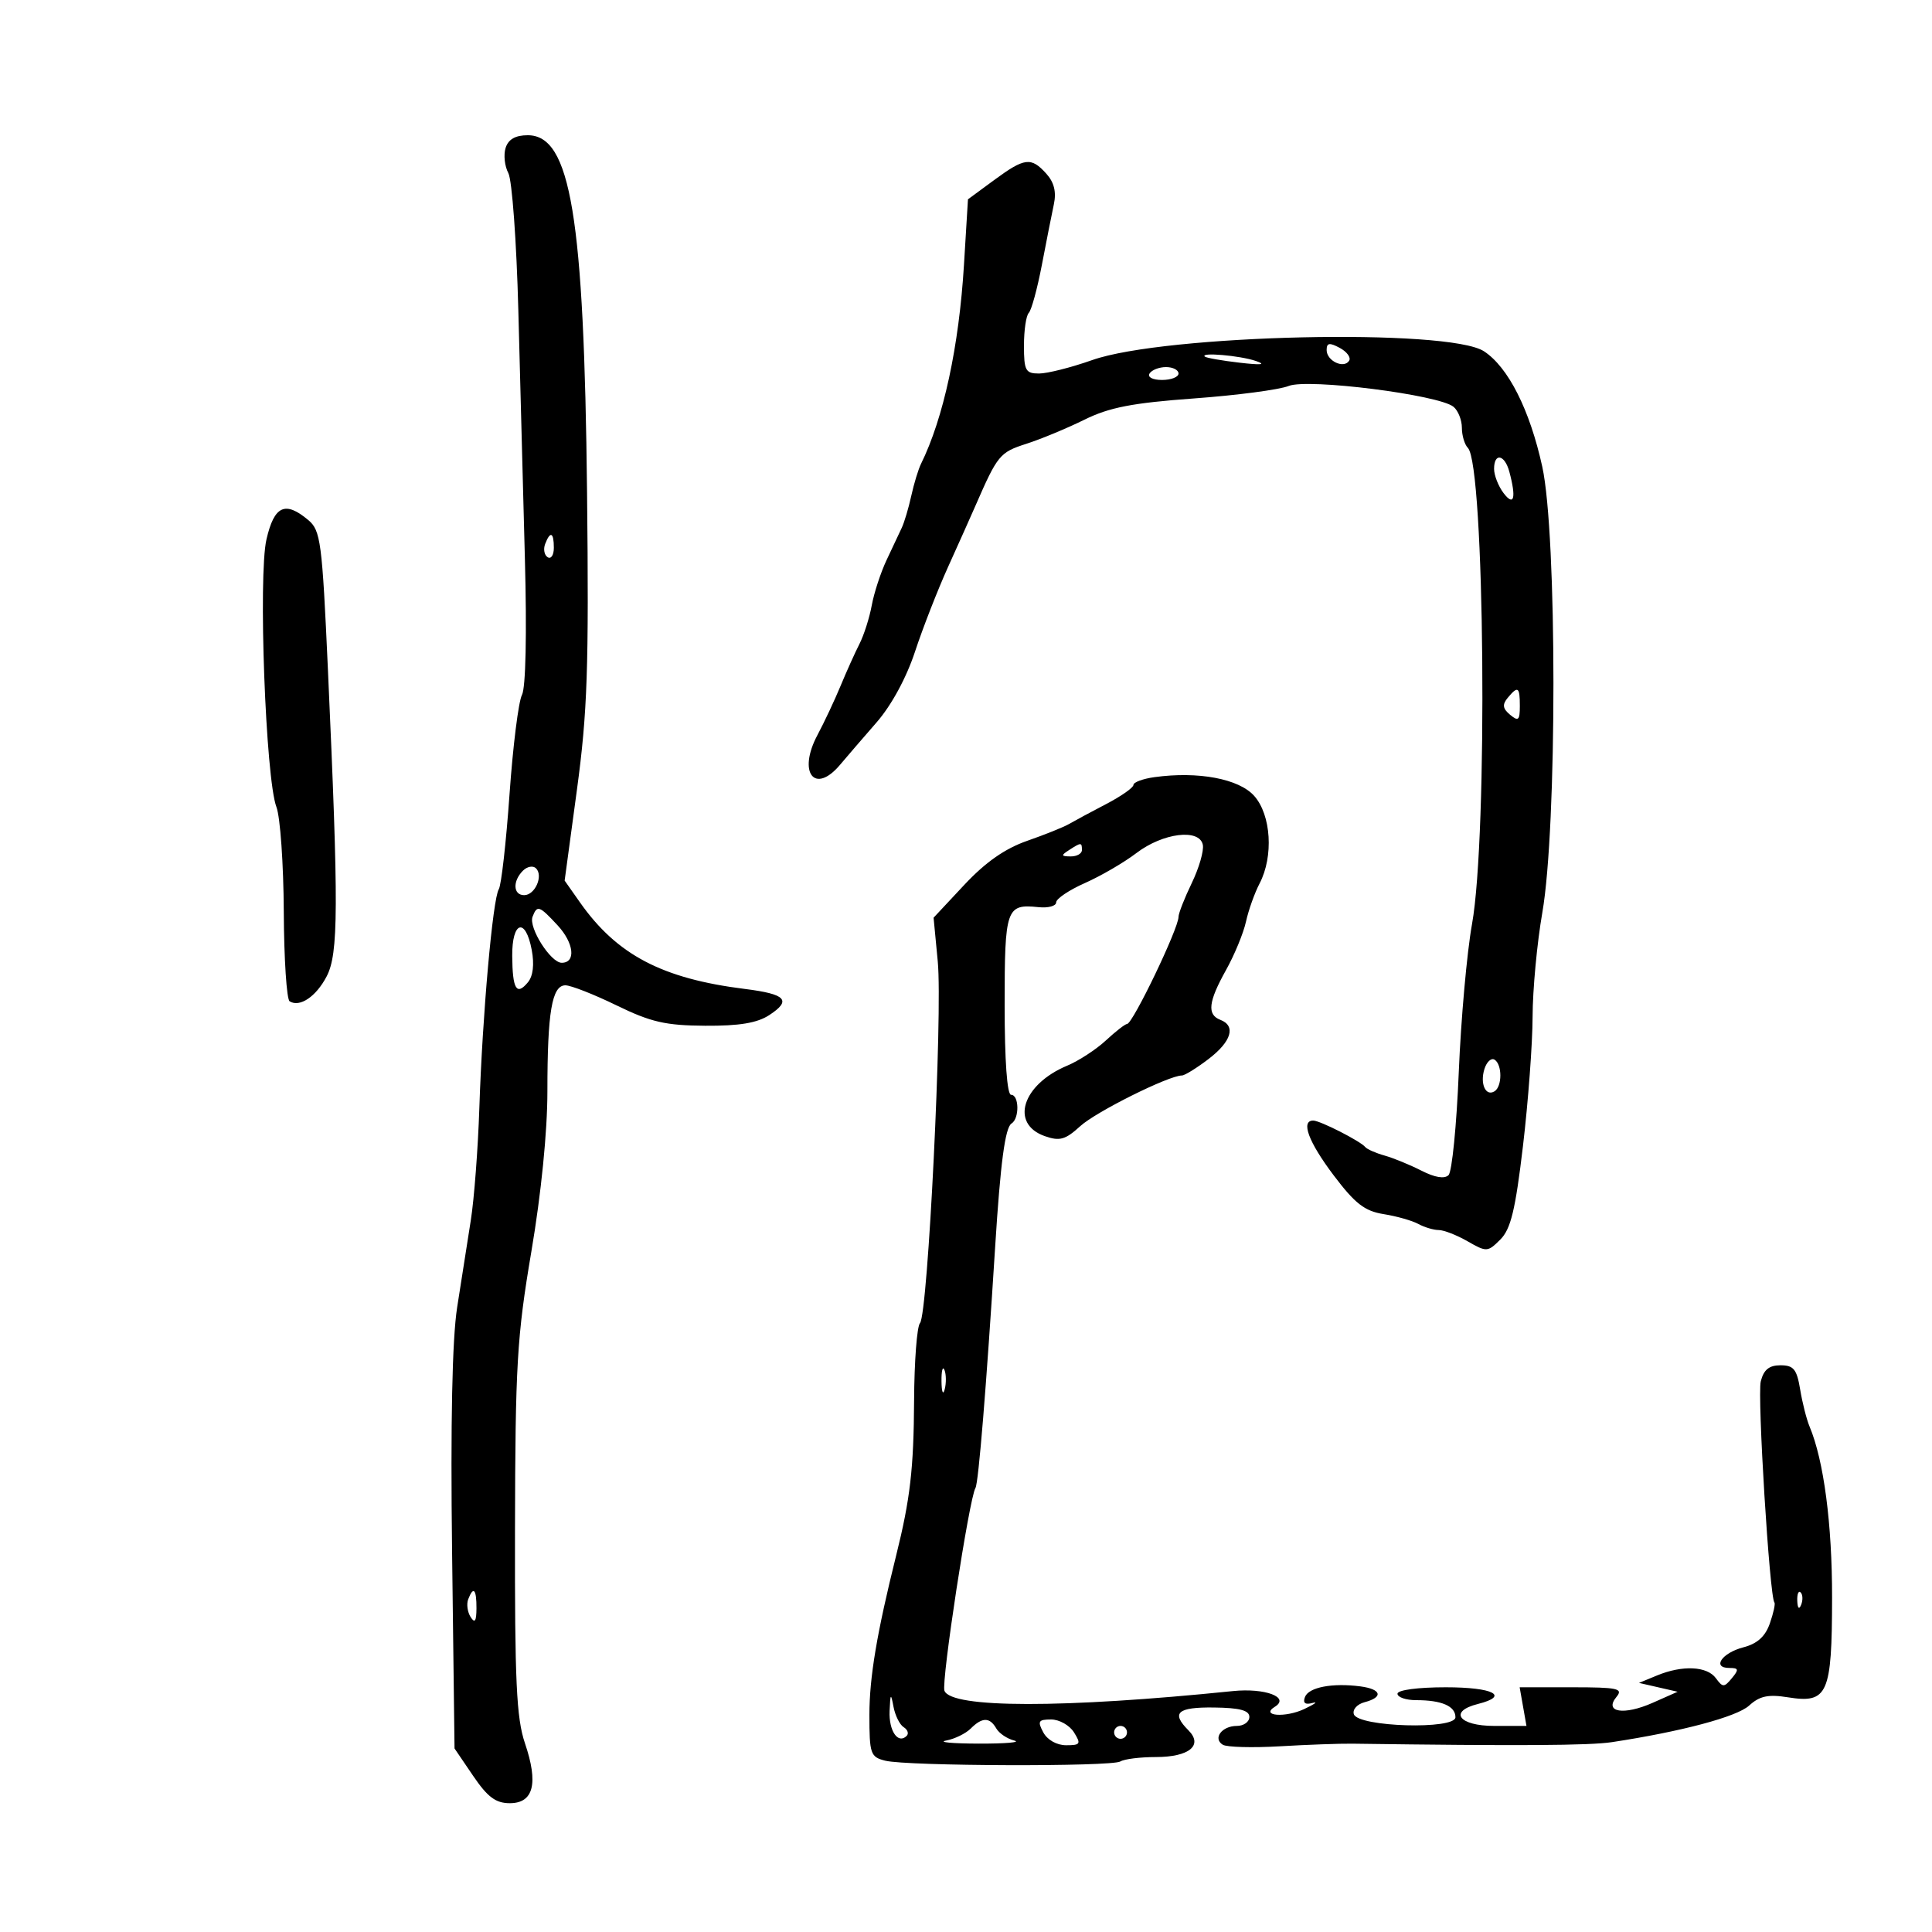 <svg xmlns="http://www.w3.org/2000/svg" width="300" height="300" viewBox="0 0 300 300" version="1.1">
	<path d="M 78.512 22.962 C 78.169 24.041, 78.360 25.804, 78.936 26.880 C 79.511 27.956, 80.209 37.535, 80.486 48.168 C 80.763 58.801, 81.222 76.183, 81.506 86.795 C 81.818 98.441, 81.637 106.810, 81.050 107.907 C 80.515 108.906, 79.646 115.845, 79.119 123.327 C 78.592 130.809, 77.842 137.447, 77.452 138.077 C 76.513 139.597, 74.907 157.644, 74.434 172 C 74.226 178.325, 73.627 186.200, 73.104 189.500 C 72.581 192.800, 71.627 198.875, 70.986 203 C 70.215 207.954, 69.948 220.856, 70.199 241 L 70.579 271.500 73.467 275.750 C 75.711 279.052, 76.980 280, 79.159 280 C 82.855 280, 83.632 276.932, 81.515 270.695 C 80.191 266.795, 79.924 261.079, 79.968 237.511 C 80.015 211.923, 80.272 207.551, 82.510 194.342 C 84.040 185.313, 85 175.711, 85 169.447 C 85 157.142, 85.704 153, 87.796 153 C 88.646 153, 92.219 154.402, 95.736 156.115 C 101.075 158.716, 103.345 159.238, 109.493 159.277 C 114.812 159.312, 117.578 158.851, 119.460 157.618 C 122.959 155.326, 122.056 154.362, 115.660 153.563 C 102.811 151.958, 95.791 148.272, 90.056 140.119 L 87.677 136.738 89.588 122.619 C 91.216 110.594, 91.449 103.753, 91.158 76.500 C 90.698 33.583, 88.612 21, 81.953 21 C 80.031 21, 78.937 21.624, 78.512 22.962 M 154.350 27.974 L 150.305 30.949 149.686 41.108 C 148.914 53.792, 146.505 64.949, 143.010 72.033 C 142.595 72.876, 141.915 75.111, 141.500 77 C 141.085 78.889, 140.419 81.124, 140.020 81.967 C 139.621 82.810, 138.555 85.075, 137.651 87 C 136.747 88.925, 135.718 92.075, 135.365 94 C 135.012 95.925, 134.151 98.625, 133.451 100 C 132.751 101.375, 131.435 104.300, 130.525 106.500 C 129.615 108.700, 127.996 112.142, 126.928 114.149 C 123.832 119.964, 126.497 123.447, 130.448 118.750 C 131.489 117.513, 134.039 114.553, 136.114 112.173 C 138.421 109.528, 140.744 105.250, 142.087 101.173 C 143.297 97.503, 145.611 91.575, 147.230 88 C 148.849 84.425, 150.762 80.150, 151.481 78.500 C 154.900 70.661, 155.245 70.239, 159.351 68.920 C 161.633 68.186, 165.701 66.499, 168.390 65.170 C 172.258 63.259, 175.814 62.569, 185.390 61.871 C 192.051 61.386, 198.673 60.514, 200.107 59.932 C 203.084 58.726, 223.456 61.303, 225.706 63.171 C 226.418 63.762, 227 65.225, 227 66.422 C 227 67.620, 227.419 69.027, 227.931 69.550 C 230.549 72.220, 231.048 129.751, 228.573 143.500 C 227.781 147.900, 226.856 158.250, 226.517 166.499 C 226.179 174.749, 225.466 181.934, 224.933 182.467 C 224.308 183.092, 222.817 182.850, 220.732 181.786 C 218.954 180.879, 216.375 179.821, 215 179.434 C 213.625 179.047, 212.275 178.454, 211.999 178.115 C 211.251 177.196, 204.976 174, 203.919 174 C 201.940 174, 203.184 177.329, 207.100 182.516 C 210.410 186.900, 211.904 188.059, 214.850 188.528 C 216.858 188.848, 219.281 189.535, 220.236 190.055 C 221.191 190.575, 222.618 191, 223.405 191 C 224.193 191, 226.211 191.787, 227.890 192.750 C 230.840 194.442, 231.009 194.432, 232.975 192.469 C 234.593 190.851, 235.308 187.894, 236.484 177.969 C 237.296 171.111, 237.969 162.071, 237.980 157.881 C 237.991 153.691, 238.670 146.419, 239.489 141.723 C 241.797 128.489, 241.792 82.979, 239.481 72.459 C 237.544 63.636, 234.200 57.016, 230.434 54.549 C 224.928 50.941, 180.875 51.929, 169.593 55.914 C 166.345 57.061, 162.632 58, 161.343 58 C 159.246 58, 159 57.545, 159 53.667 C 159 51.283, 159.337 48.996, 159.749 48.585 C 160.160 48.173, 161.072 44.835, 161.774 41.168 C 162.476 37.501, 163.318 33.245, 163.645 31.711 C 164.052 29.795, 163.683 28.307, 162.464 26.961 C 160.100 24.348, 159.112 24.472, 154.350 27.974 M 206 54.358 C 206 56.046, 208.688 57.314, 209.496 56.006 C 209.804 55.508, 209.143 54.612, 208.028 54.015 C 206.431 53.160, 206 53.233, 206 54.358 M 187.083 55.372 C 187.313 55.576, 189.750 56.004, 192.500 56.321 C 195.872 56.711, 196.686 56.622, 195 56.049 C 192.502 55.200, 186.296 54.669, 187.083 55.372 M 178.500 58 C 178.149 58.567, 178.990 59, 180.441 59 C 181.848 59, 183 58.550, 183 58 C 183 57.450, 182.127 57, 181.059 57 C 179.991 57, 178.840 57.450, 178.500 58 M 232 72.809 C 232 73.804, 232.661 75.491, 233.468 76.559 C 235.097 78.713, 235.469 77.350, 234.370 73.250 C 233.649 70.559, 232 70.252, 232 72.809 M 41.377 83.750 C 40.075 89.387, 41.250 120.929, 42.924 125.313 C 43.515 126.860, 44.028 134.164, 44.065 141.545 C 44.102 148.925, 44.512 155.198, 44.976 155.485 C 46.552 156.459, 49.069 154.768, 50.714 151.629 C 52.564 148.100, 52.595 140.963, 50.921 104 C 50.019 84.080, 49.794 82.371, 47.863 80.750 C 44.277 77.740, 42.583 78.523, 41.377 83.750 M 84.651 84.468 C 84.341 85.275, 84.518 86.202, 85.044 86.527 C 85.570 86.852, 86 86.191, 86 85.059 C 86 82.644, 85.444 82.401, 84.651 84.468 M 234.110 108.367 C 233.247 109.407, 233.337 110.035, 234.488 110.990 C 235.772 112.056, 236 111.850, 236 109.622 C 236 106.637, 235.707 106.443, 234.110 108.367 M 179.250 120.677 C 177.463 120.924, 176 121.468, 176 121.886 C 176 122.304, 174.088 123.642, 171.750 124.860 C 169.412 126.079, 166.825 127.469, 166 127.950 C 165.175 128.431, 162.250 129.607, 159.500 130.564 C 156.052 131.764, 153.020 133.887, 149.733 137.402 L 144.966 142.500 145.616 149.294 C 146.388 157.351, 144.091 204.080, 142.856 205.450 C 142.385 205.973, 141.973 211.373, 141.940 217.450 C 141.883 228.047, 141.339 232.757, 139.163 241.500 C 136.156 253.577, 135 260.460, 135 266.285 C 135 272.350, 135.164 272.824, 137.454 273.399 C 140.863 274.255, 172.612 274.358, 173.971 273.518 C 174.580 273.141, 177.062 272.833, 179.486 272.833 C 184.656 272.833, 186.869 271.012, 184.535 268.677 C 181.819 265.961, 182.815 265.073, 188.500 265.141 C 192.510 265.189, 194 265.585, 194 266.603 C 194 267.372, 193.127 268, 192.059 268 C 189.735 268, 188.283 269.939, 189.872 270.921 C 190.492 271.304, 194.487 271.413, 198.750 271.163 C 203.012 270.913, 208.075 270.730, 210 270.757 C 235.694 271.114, 246.823 271.049, 250.309 270.518 C 261.086 268.879, 269.686 266.587, 271.602 264.843 C 273.248 263.345, 274.561 263.066, 277.650 263.560 C 283.814 264.546, 284.466 263.073, 284.484 248.115 C 284.499 236.648, 283.201 226.781, 280.984 221.500 C 280.522 220.400, 279.866 217.813, 279.527 215.750 C 279.010 212.612, 278.512 212, 276.474 212 C 274.711 212, 273.865 212.689, 273.412 214.495 C 272.851 216.731, 274.781 248.015, 275.530 248.835 C 275.699 249.019, 275.380 250.480, 274.822 252.081 C 274.115 254.108, 272.869 255.236, 270.721 255.792 C 267.368 256.661, 265.777 259, 268.539 259 C 269.985 259, 270.044 259.242, 268.925 260.590 C 267.719 262.044, 267.505 262.044, 266.442 260.590 C 265.072 258.716, 261.256 258.536, 257.315 260.160 L 254.500 261.319 257.500 262.007 L 260.500 262.694 256.633 264.409 C 252.147 266.399, 249.019 265.887, 251.010 263.488 C 252.086 262.191, 251.199 262, 244.108 262 L 235.971 262 236.500 265 L 237.029 268 232.014 268 C 226.530 268, 224.872 265.751, 229.500 264.589 C 234.478 263.340, 231.891 262, 224.500 262 C 220.167 262, 217 262.422, 217 263 C 217 263.550, 218.313 264, 219.918 264 C 223.874 264, 226 264.926, 226 266.649 C 226 268.615, 210.882 268.169, 210.225 266.184 C 209.985 265.460, 210.736 264.620, 211.895 264.317 C 214.845 263.546, 214.516 262.295, 211.250 261.863 C 206.907 261.289, 203.216 261.994, 202.636 263.507 C 202.276 264.445, 202.656 264.747, 203.801 264.434 C 204.735 264.179, 204.167 264.601, 202.537 265.372 C 199.593 266.765, 195.633 266.463, 197.963 265.023 C 200.349 263.549, 196.421 262.082, 191.449 262.590 C 165.091 265.283, 147.698 265.262, 146.653 262.537 C 146.132 261.181, 150.503 232.614, 151.470 231.049 C 151.941 230.286, 153.165 215.288, 154.534 193.500 C 155.347 180.569, 156.079 175.069, 157.070 174.457 C 158.319 173.685, 158.261 170, 157 170 C 156.381 170, 156 164.686, 156 156.059 C 156 141.045, 156.244 140.337, 161.249 140.862 C 162.762 141.021, 164 140.688, 164 140.122 C 164 139.556, 166.018 138.201, 168.483 137.110 C 170.949 136.020, 174.538 133.929, 176.459 132.464 C 180.570 129.328, 186.246 128.619, 186.773 131.176 C 186.963 132.098, 186.192 134.770, 185.059 137.114 C 183.927 139.458, 183 141.824, 183 142.372 C 183 144.185, 175.883 159, 175.012 159 C 174.719 159, 173.237 160.152, 171.719 161.560 C 170.201 162.968, 167.496 164.730, 165.709 165.477 C 158.731 168.393, 156.794 174.512, 162.245 176.421 C 164.555 177.230, 165.428 176.983, 167.745 174.865 C 170.189 172.630, 181.490 167, 183.531 167 C 183.960 167, 185.816 165.852, 187.656 164.449 C 191.219 161.731, 191.954 159.303, 189.500 158.362 C 187.398 157.555, 187.625 155.556, 190.382 150.619 C 191.692 148.272, 193.084 144.893, 193.476 143.109 C 193.868 141.325, 194.818 138.658, 195.588 137.183 C 197.783 132.975, 197.387 126.546, 194.750 123.585 C 192.379 120.922, 186.055 119.736, 179.250 120.677 M 166 132 C 164.718 132.828, 164.754 132.972, 166.250 132.985 C 167.213 132.993, 168 132.550, 168 132 C 168 130.780, 167.887 130.780, 166 132 M 81.200 135.200 C 79.573 136.827, 79.683 139, 81.393 139 C 83.074 139, 84.399 135.999, 83.233 134.833 C 82.775 134.375, 81.860 134.540, 81.200 135.200 M 82.693 142.357 C 82.049 144.037, 85.511 149.500, 87.220 149.500 C 89.466 149.500, 89.131 146.433, 86.585 143.686 C 83.732 140.608, 83.407 140.497, 82.693 142.357 M 79.537 148.455 C 79.580 153.605, 80.209 154.658, 81.971 152.535 C 82.775 151.567, 82.990 149.758, 82.568 147.511 C 81.606 142.384, 79.492 143.043, 79.537 148.455 M 230.507 165.977 C 229.778 168.274, 230.691 170.309, 232.069 169.457 C 233.273 168.713, 233.275 165.288, 232.072 164.544 C 231.562 164.229, 230.858 164.873, 230.507 165.977 M 146.195 214.500 C 146.215 216.150, 146.439 216.704, 146.693 215.731 C 146.947 214.758, 146.930 213.408, 146.656 212.731 C 146.382 212.054, 146.175 212.850, 146.195 214.500 M 72.700 248.341 C 72.417 249.078, 72.587 250.316, 73.077 251.091 C 73.727 252.116, 73.974 251.751, 73.985 249.750 C 74.001 246.764, 73.511 246.226, 72.700 248.341 M 279.079 248.583 C 279.127 249.748, 279.364 249.985, 279.683 249.188 C 279.972 248.466, 279.936 247.603, 279.604 247.271 C 279.272 246.939, 279.036 247.529, 279.079 248.583 M 138.136 265.691 C 138.004 268.781, 139.450 270.883, 140.788 269.546 C 141.148 269.186, 140.938 268.578, 140.322 268.196 C 139.706 267.813, 138.993 266.375, 138.737 265 C 138.337 262.848, 138.253 262.944, 138.136 265.691 M 150.734 268.409 C 149.959 269.184, 148.239 270.023, 146.912 270.273 C 145.586 270.523, 147.875 270.737, 152 270.748 C 156.125 270.759, 158.600 270.545, 157.500 270.273 C 156.400 270, 155.140 269.152, 154.700 268.389 C 153.684 266.623, 152.513 266.629, 150.734 268.409 M 162 269 C 162.627 270.172, 164.094 271, 165.544 271 C 167.767 271, 167.891 270.798, 166.768 269 C 166.081 267.900, 164.486 267, 163.224 267 C 161.240 267, 161.074 267.270, 162 269 M 173 269 C 173 269.550, 173.450 270, 174 270 C 174.550 270, 175 269.550, 175 269 C 175 268.450, 174.550 268, 174 268 C 173.450 268, 173 268.450, 173 269" stroke="none" fill="black" fill-rule="evenodd"/>
</svg>